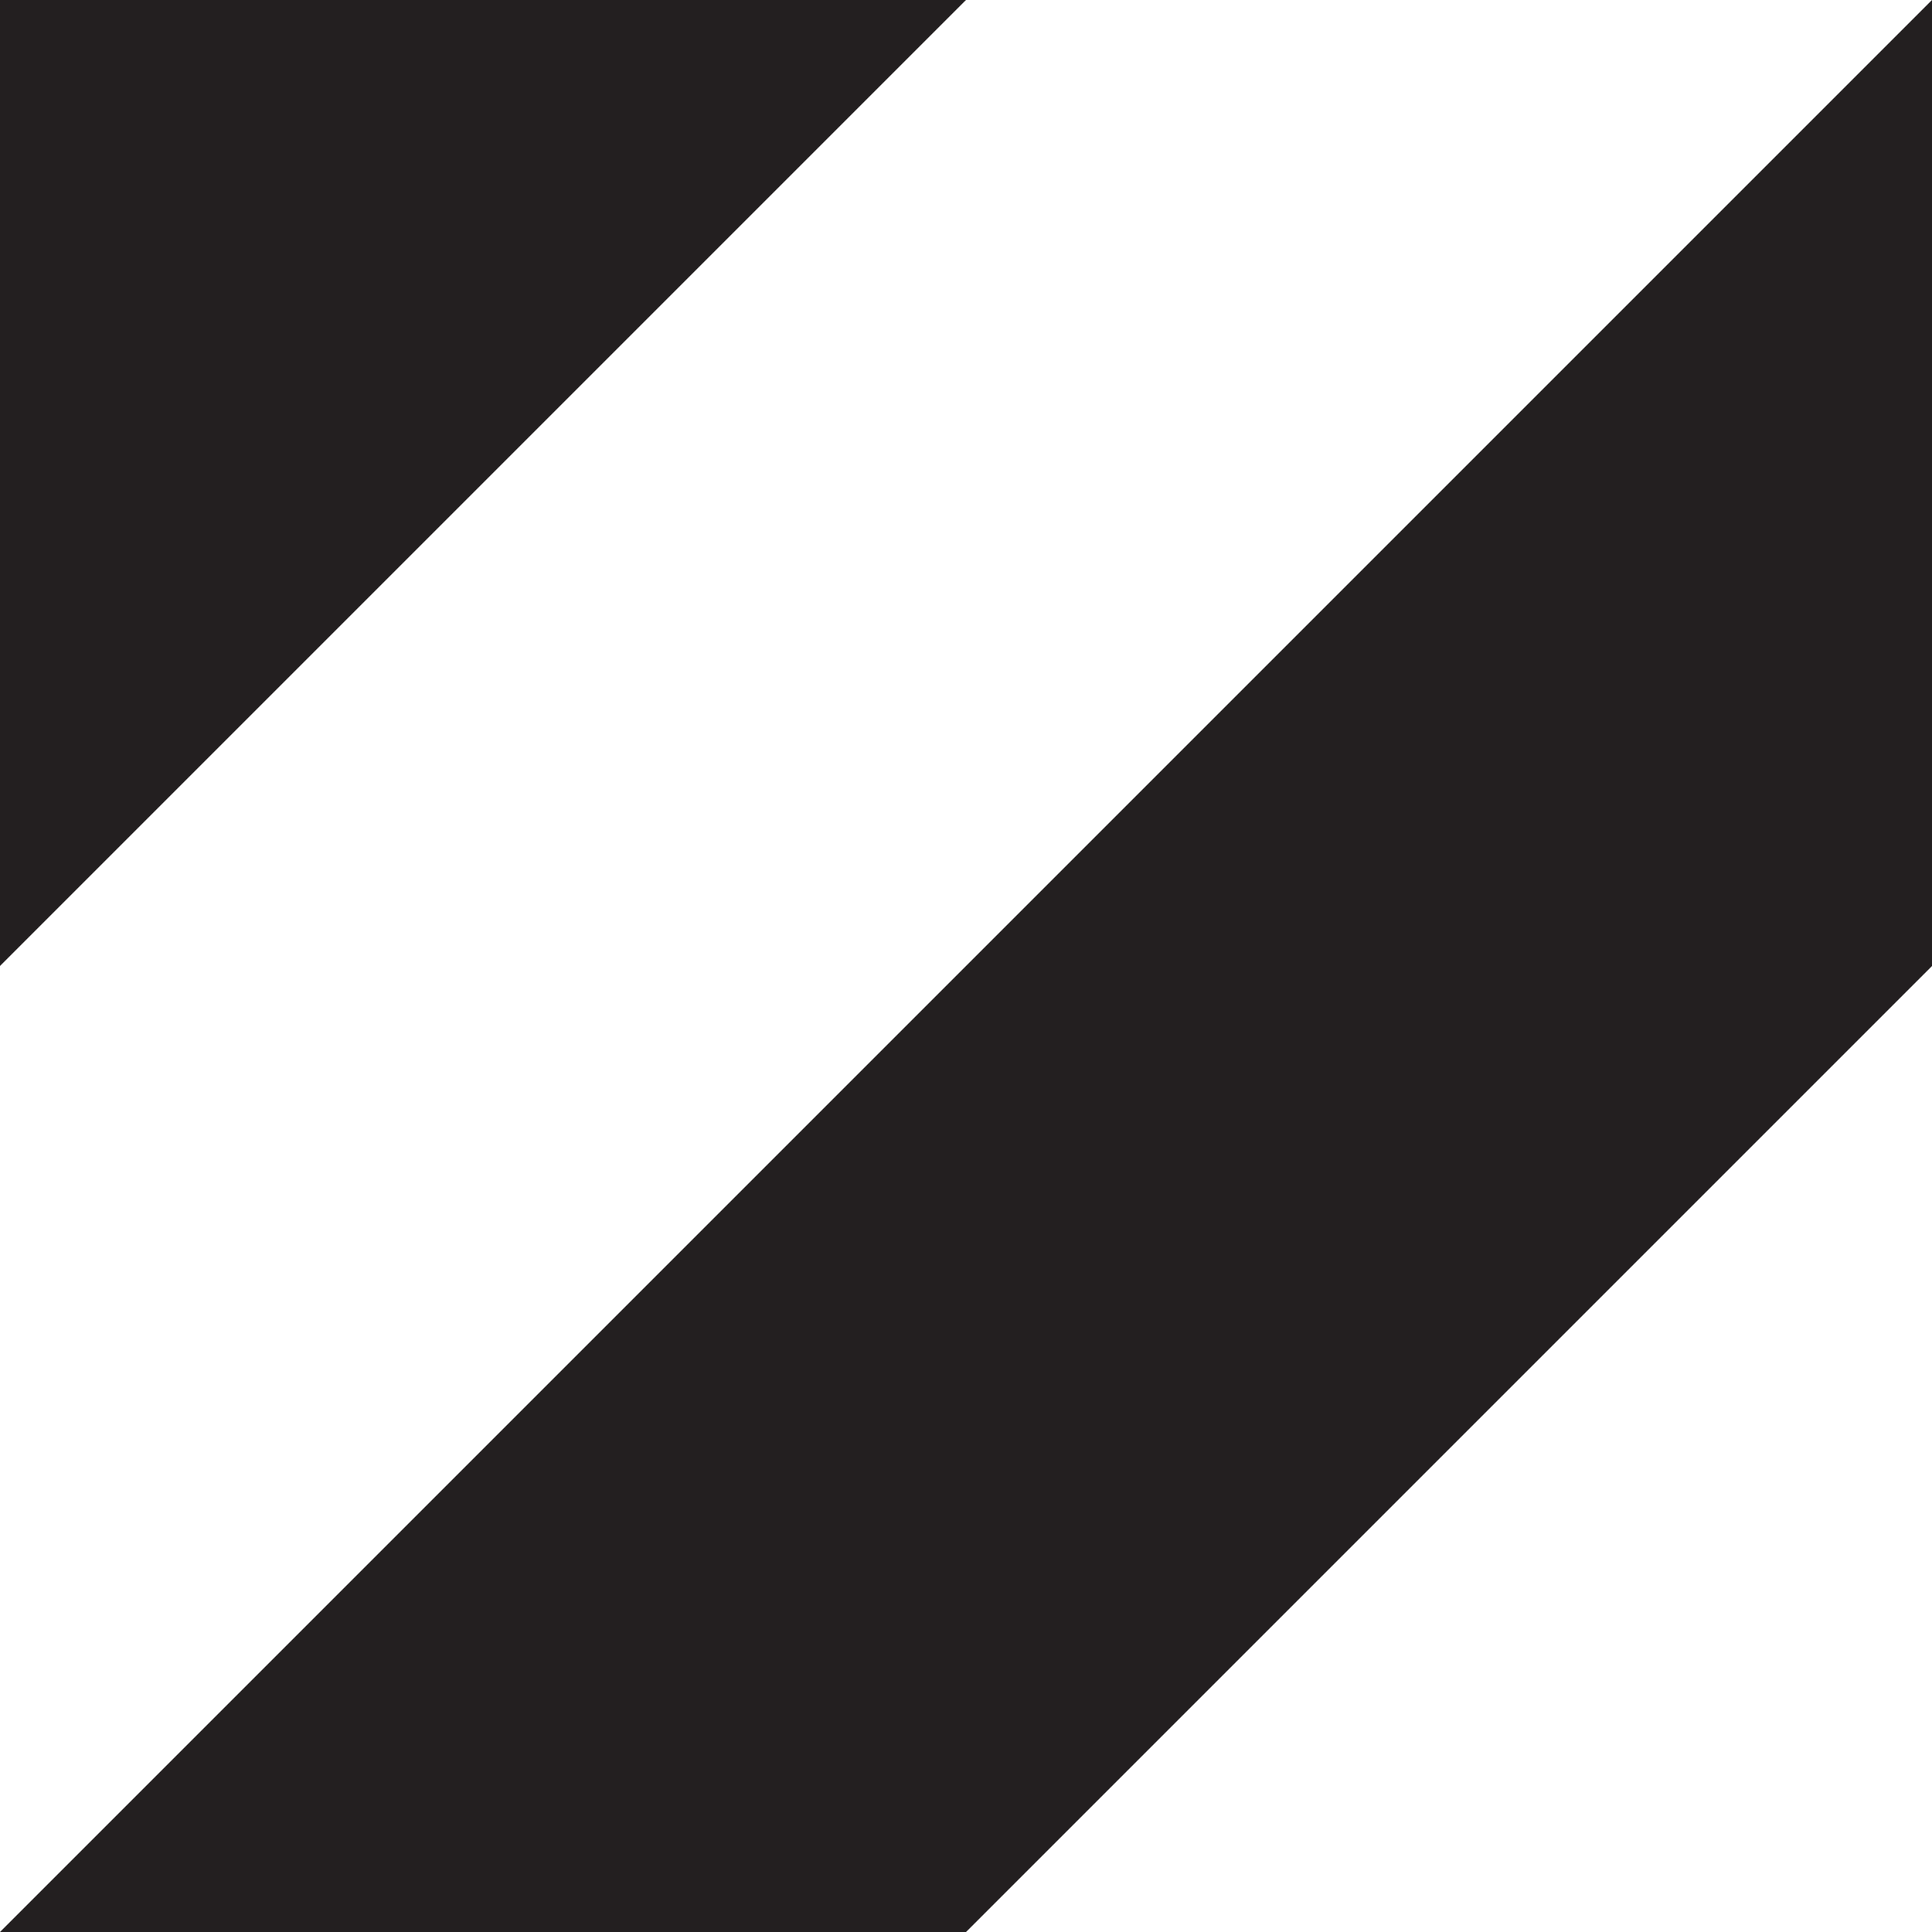 <?xml version="1.0" encoding="UTF-8"?>
<svg id="Layer_1" xmlns="http://www.w3.org/2000/svg" version="1.1" viewBox="0 0 251.43 251.43">
  <!-- Generator: Adobe Illustrator 29.1.0, SVG Export Plug-In . SVG Version: 2.1.0 Build 142)  -->
  <defs>
    <style>
      .st0 {
        fill: #231f20;
      }
    </style>
  </defs>
  <polygon class="st0" points="125.71 0 0 125.71 0 0 125.71 0"/>
  <polygon class="st0" points="251.43 0 251.43 125.72 125.72 251.43 0 251.43 251.43 0"/>
</svg>
